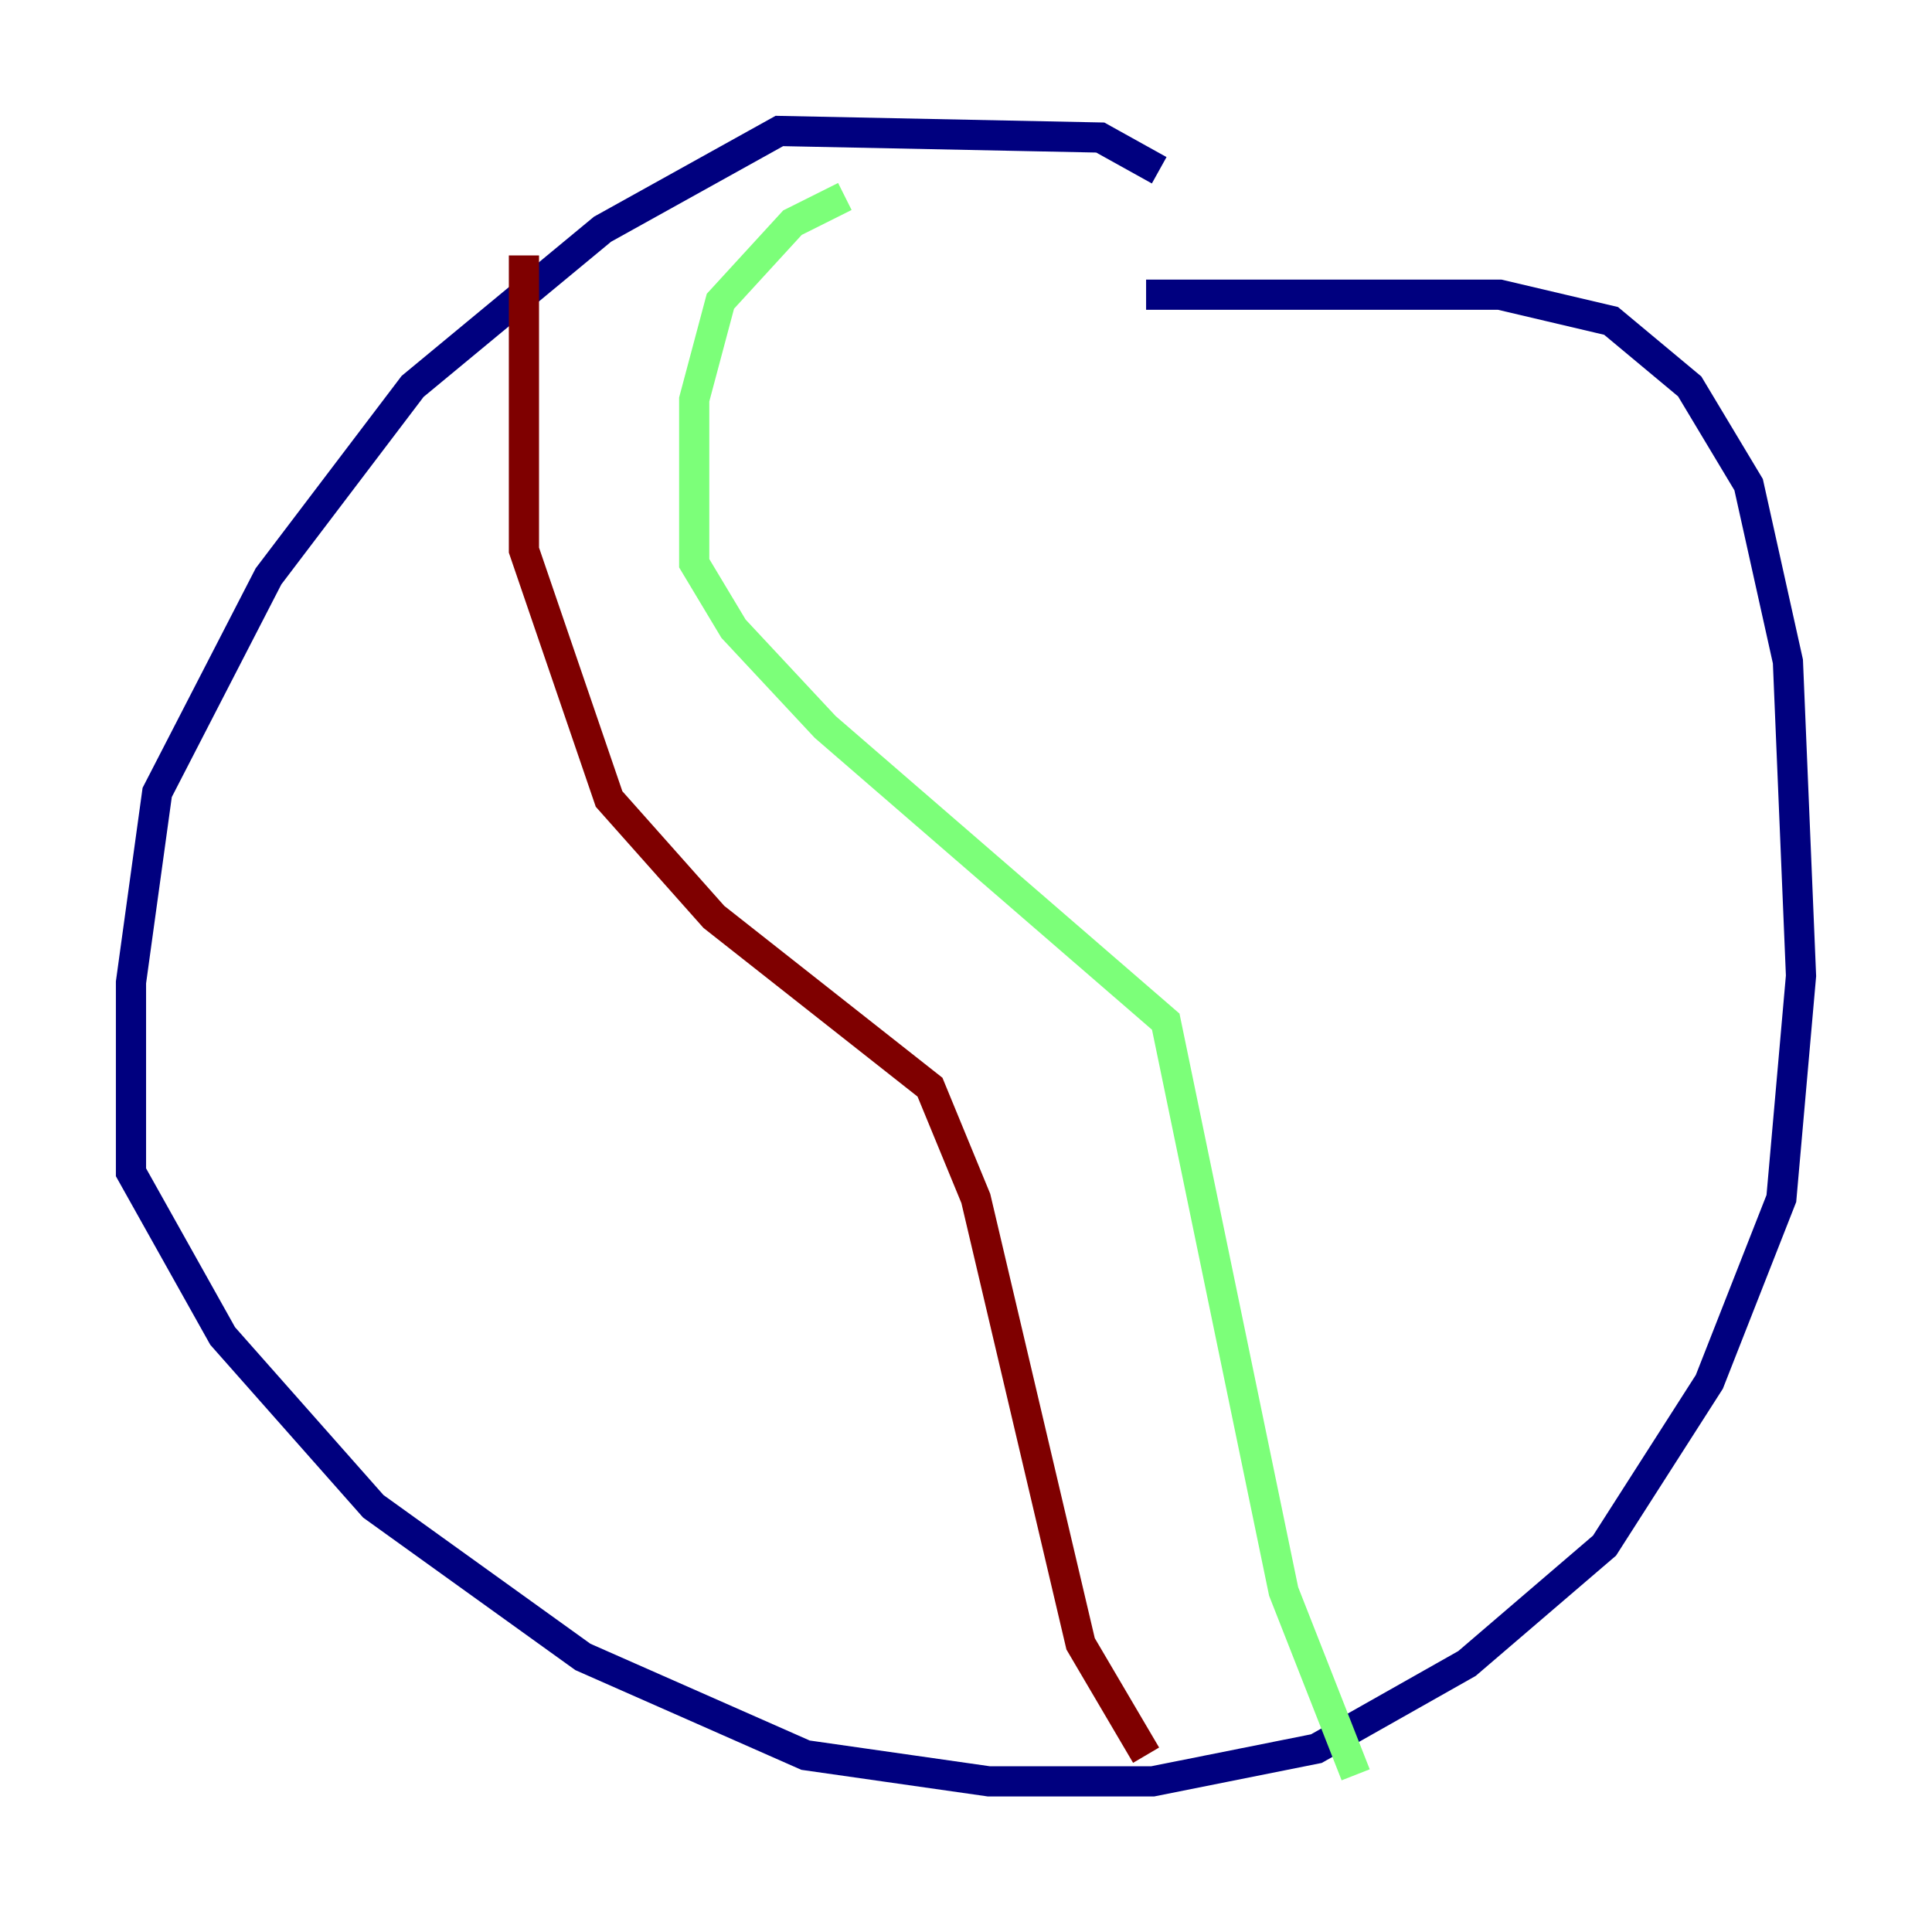 <?xml version="1.0" encoding="utf-8" ?>
<svg baseProfile="tiny" height="128" version="1.2" viewBox="0,0,128,128" width="128" xmlns="http://www.w3.org/2000/svg" xmlns:ev="http://www.w3.org/2001/xml-events" xmlns:xlink="http://www.w3.org/1999/xlink"><defs /><polyline fill="none" points="76.8,11.281 72.895,9.112 51.634,8.678 39.919,15.186 27.336,25.6 17.79,38.183 10.414,52.502 8.678,65.085 8.678,77.668 14.752,88.515 24.732,99.797 38.617,109.776 53.37,116.285 65.519,118.02 76.366,118.02 87.214,115.851 97.193,110.21 106.305,102.4 113.248,91.552 118.02,79.403 119.322,64.651 118.454,43.824 115.851,32.108 111.946,25.6 106.739,21.261 99.363,19.525 75.932,19.525" stroke="#00007f" stroke-width="2" /><polyline fill="none" points="55.973,13.017 52.502,14.752 47.729,19.959 45.993,26.468 45.993,37.315 48.597,41.654 54.671,48.163 77.234,67.688 85.044,105.437 89.817,117.586" stroke="#7cff79" stroke-width="2" /><polyline fill="none" points="34.712,16.922 34.712,36.447 40.352,52.936 47.295,60.746 61.614,72.027 64.651,79.403 71.593,108.909 75.932,116.285" stroke="#7f0000" stroke-width="2" /></svg>
